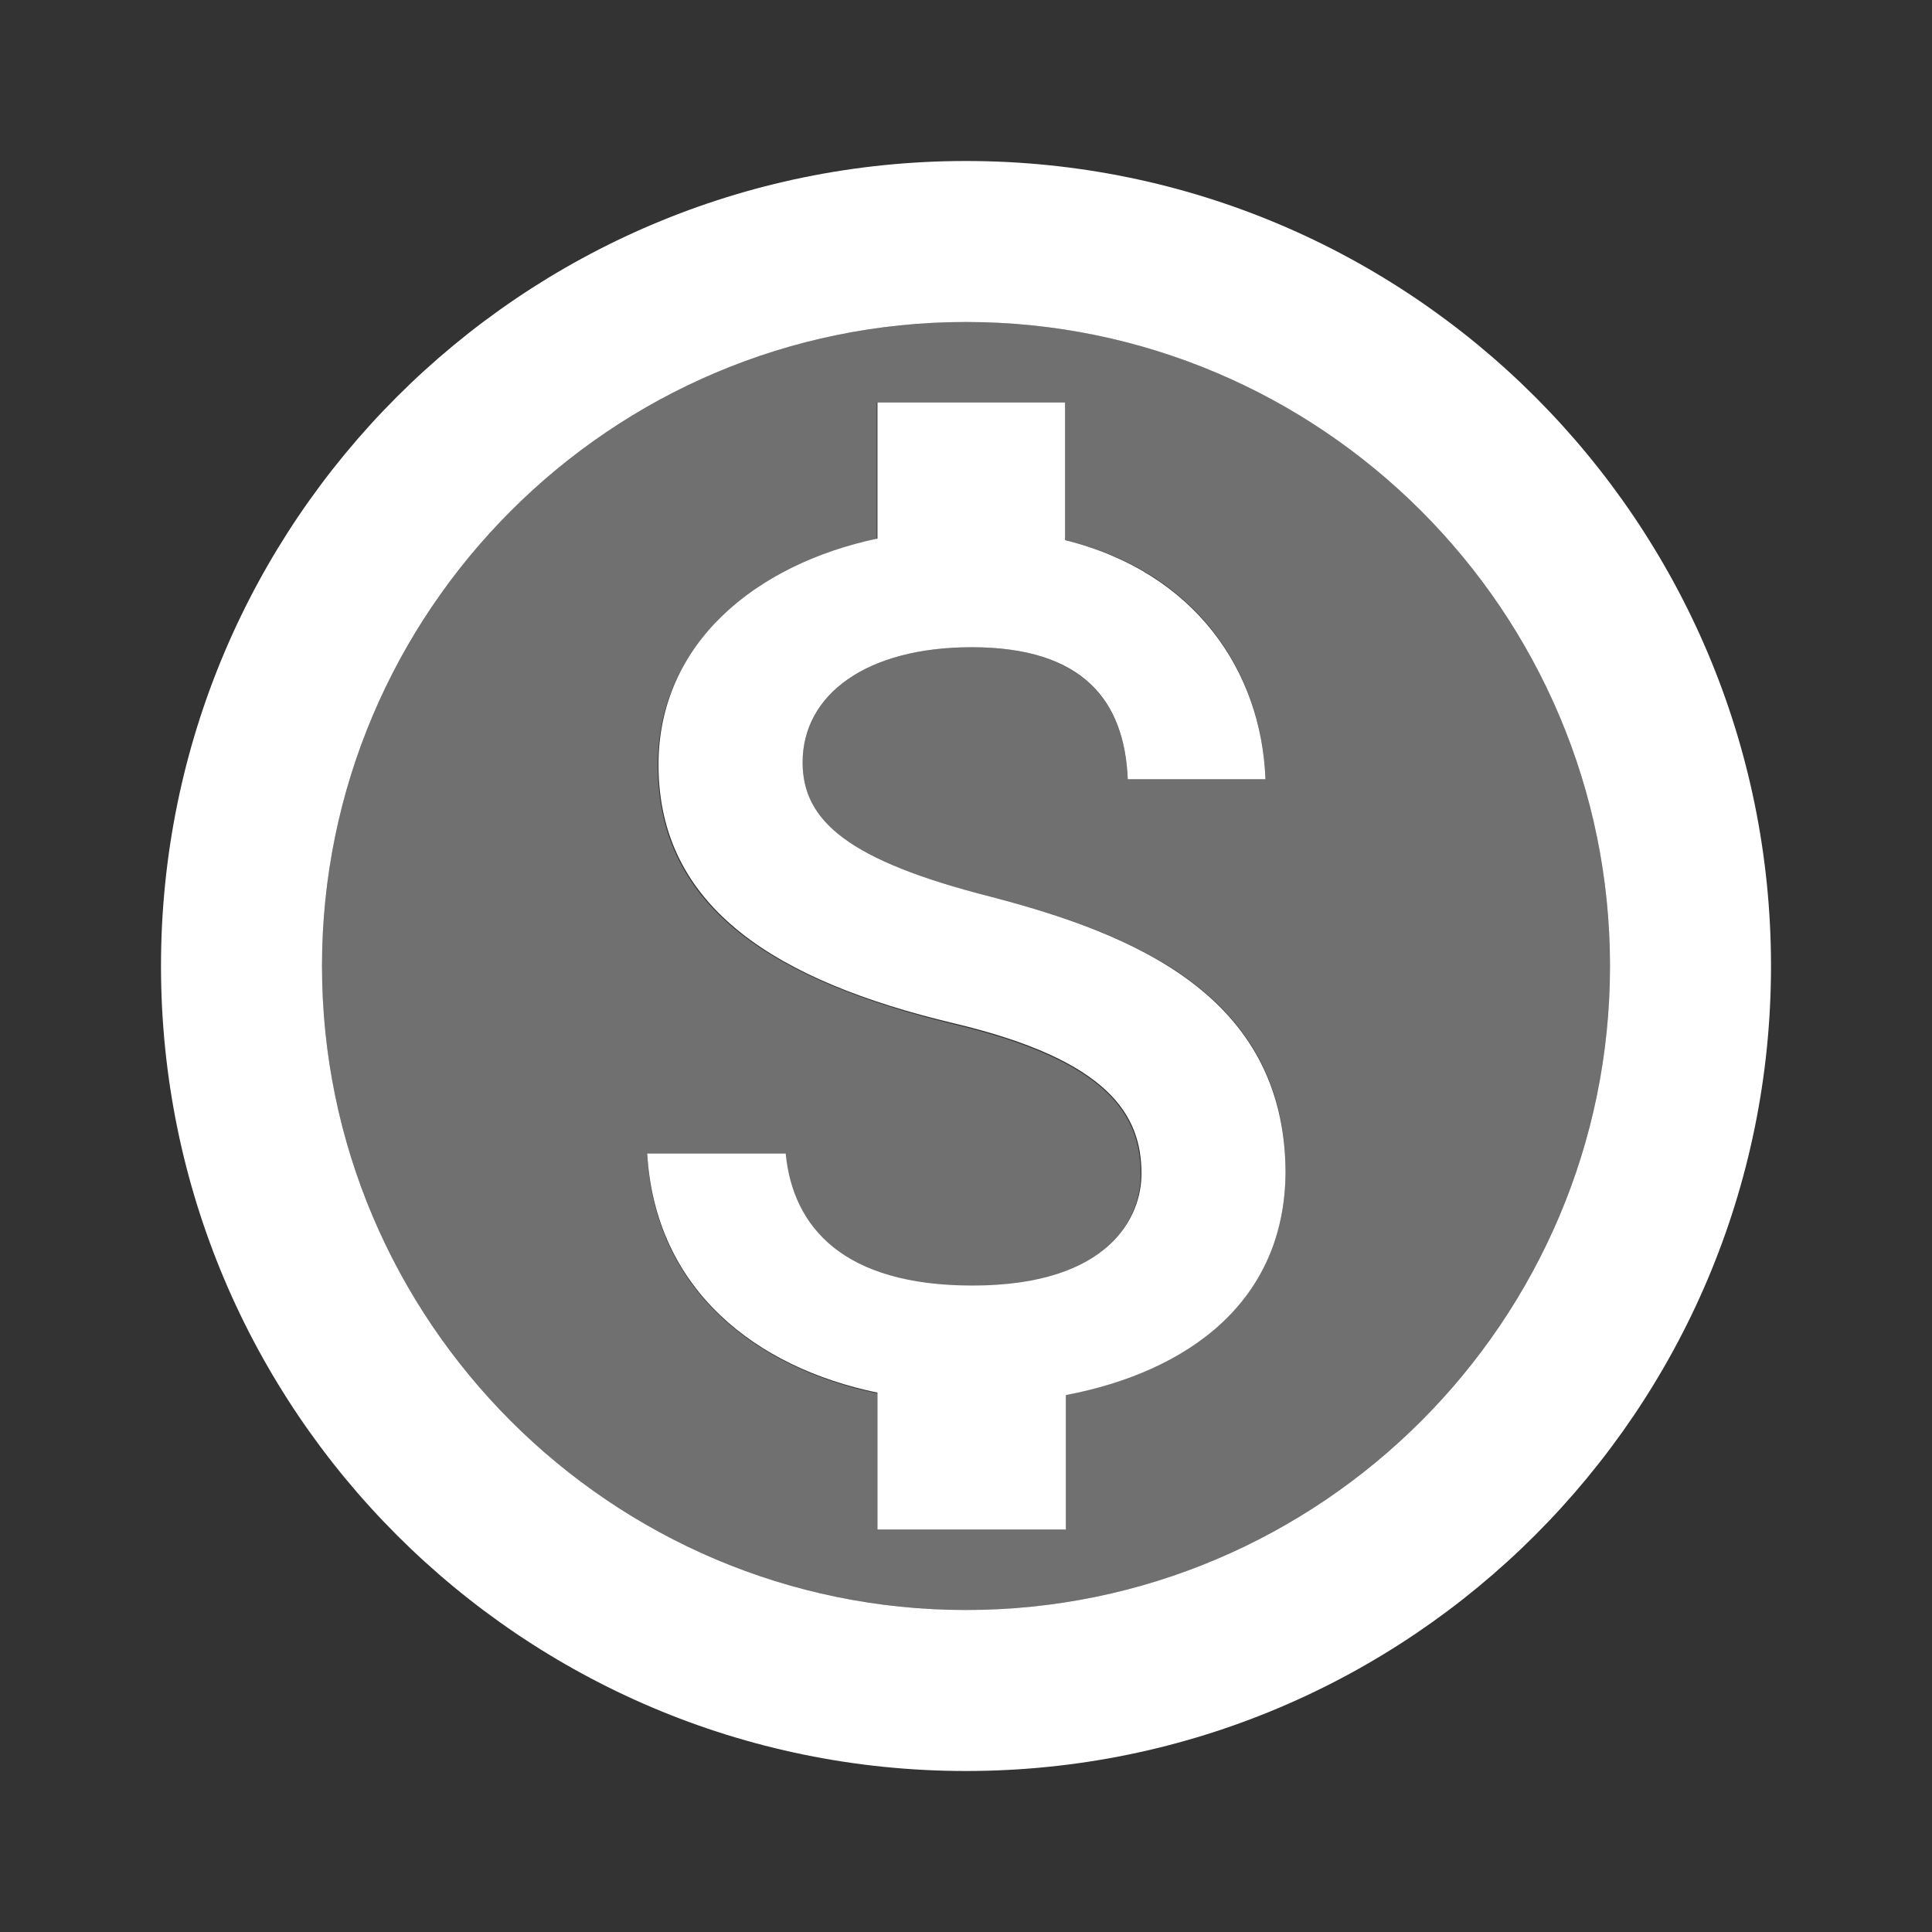 <svg width="30" height="30" viewBox="0 0 30 30" fill="none" xmlns="http://www.w3.org/2000/svg">
<rect x="0" y="0" width="30" height="30" fill="#333333" stroke="none"/>
<g clip-path="url(#clip0_2926_5714)">
<path opacity="0.3" d="M15 5C9.488 5 5 9.488 5 15C5 20.512 9.488 25 15 25C20.512 25 25 20.512 25 15C25 9.488 20.512 5 15 5ZM16.538 21.663V23.75H13.625V21.637C11.75 21.25 10.162 20.038 10.05 17.925H12.188C12.3 19.075 13.088 19.975 15.088 19.975C17.225 19.975 17.712 18.9 17.712 18.238C17.712 17.325 17.225 16.475 14.787 15.9C12.075 15.238 10.213 14.125 10.213 11.887C10.213 10 11.738 8.787 13.613 8.375V6.25H16.538V8.387C18.575 8.875 19.587 10.425 19.65 12.1H17.512C17.462 10.887 16.812 10.05 15.088 10.05C13.45 10.05 12.463 10.787 12.463 11.838C12.463 12.75 13.175 13.363 15.387 13.925C17.6 14.5 19.962 15.45 19.962 18.2C19.95 20.2 18.45 21.3 16.538 21.663V21.663Z" fill="white"/>
<path d="M15 2.5C8.1 2.5 2.5 8.1 2.5 15C2.5 21.9 8.1 27.5 15 27.5C21.9 27.5 27.5 21.9 27.5 15C27.5 8.1 21.9 2.5 15 2.5ZM15 25C9.488 25 5 20.512 5 15C5 9.488 9.488 5 15 5C20.512 5 25 9.488 25 15C25 20.512 20.512 25 15 25ZM15.387 13.925C13.175 13.363 12.463 12.75 12.463 11.838C12.463 10.787 13.45 10.05 15.088 10.05C16.812 10.05 17.462 10.875 17.512 12.1H19.65C19.587 10.425 18.562 8.887 16.538 8.387V6.25H13.625V8.363C11.738 8.762 10.225 9.988 10.225 11.875C10.225 14.113 12.088 15.238 14.8 15.887C17.238 16.462 17.725 17.325 17.725 18.225C17.725 18.887 17.238 19.962 15.1 19.962C13.1 19.962 12.312 19.062 12.2 17.913H10.05C10.175 20.038 11.75 21.238 13.625 21.625V23.75H16.55V21.663C18.45 21.3 19.95 20.212 19.962 18.2C19.95 15.45 17.587 14.5 15.387 13.925V13.925Z" fill="white"/>
</g>
<defs>
<clipPath id="clip0_2926_5714">
<rect width="30" height="30" fill="white"/>
</clipPath>
</defs>
</svg>
